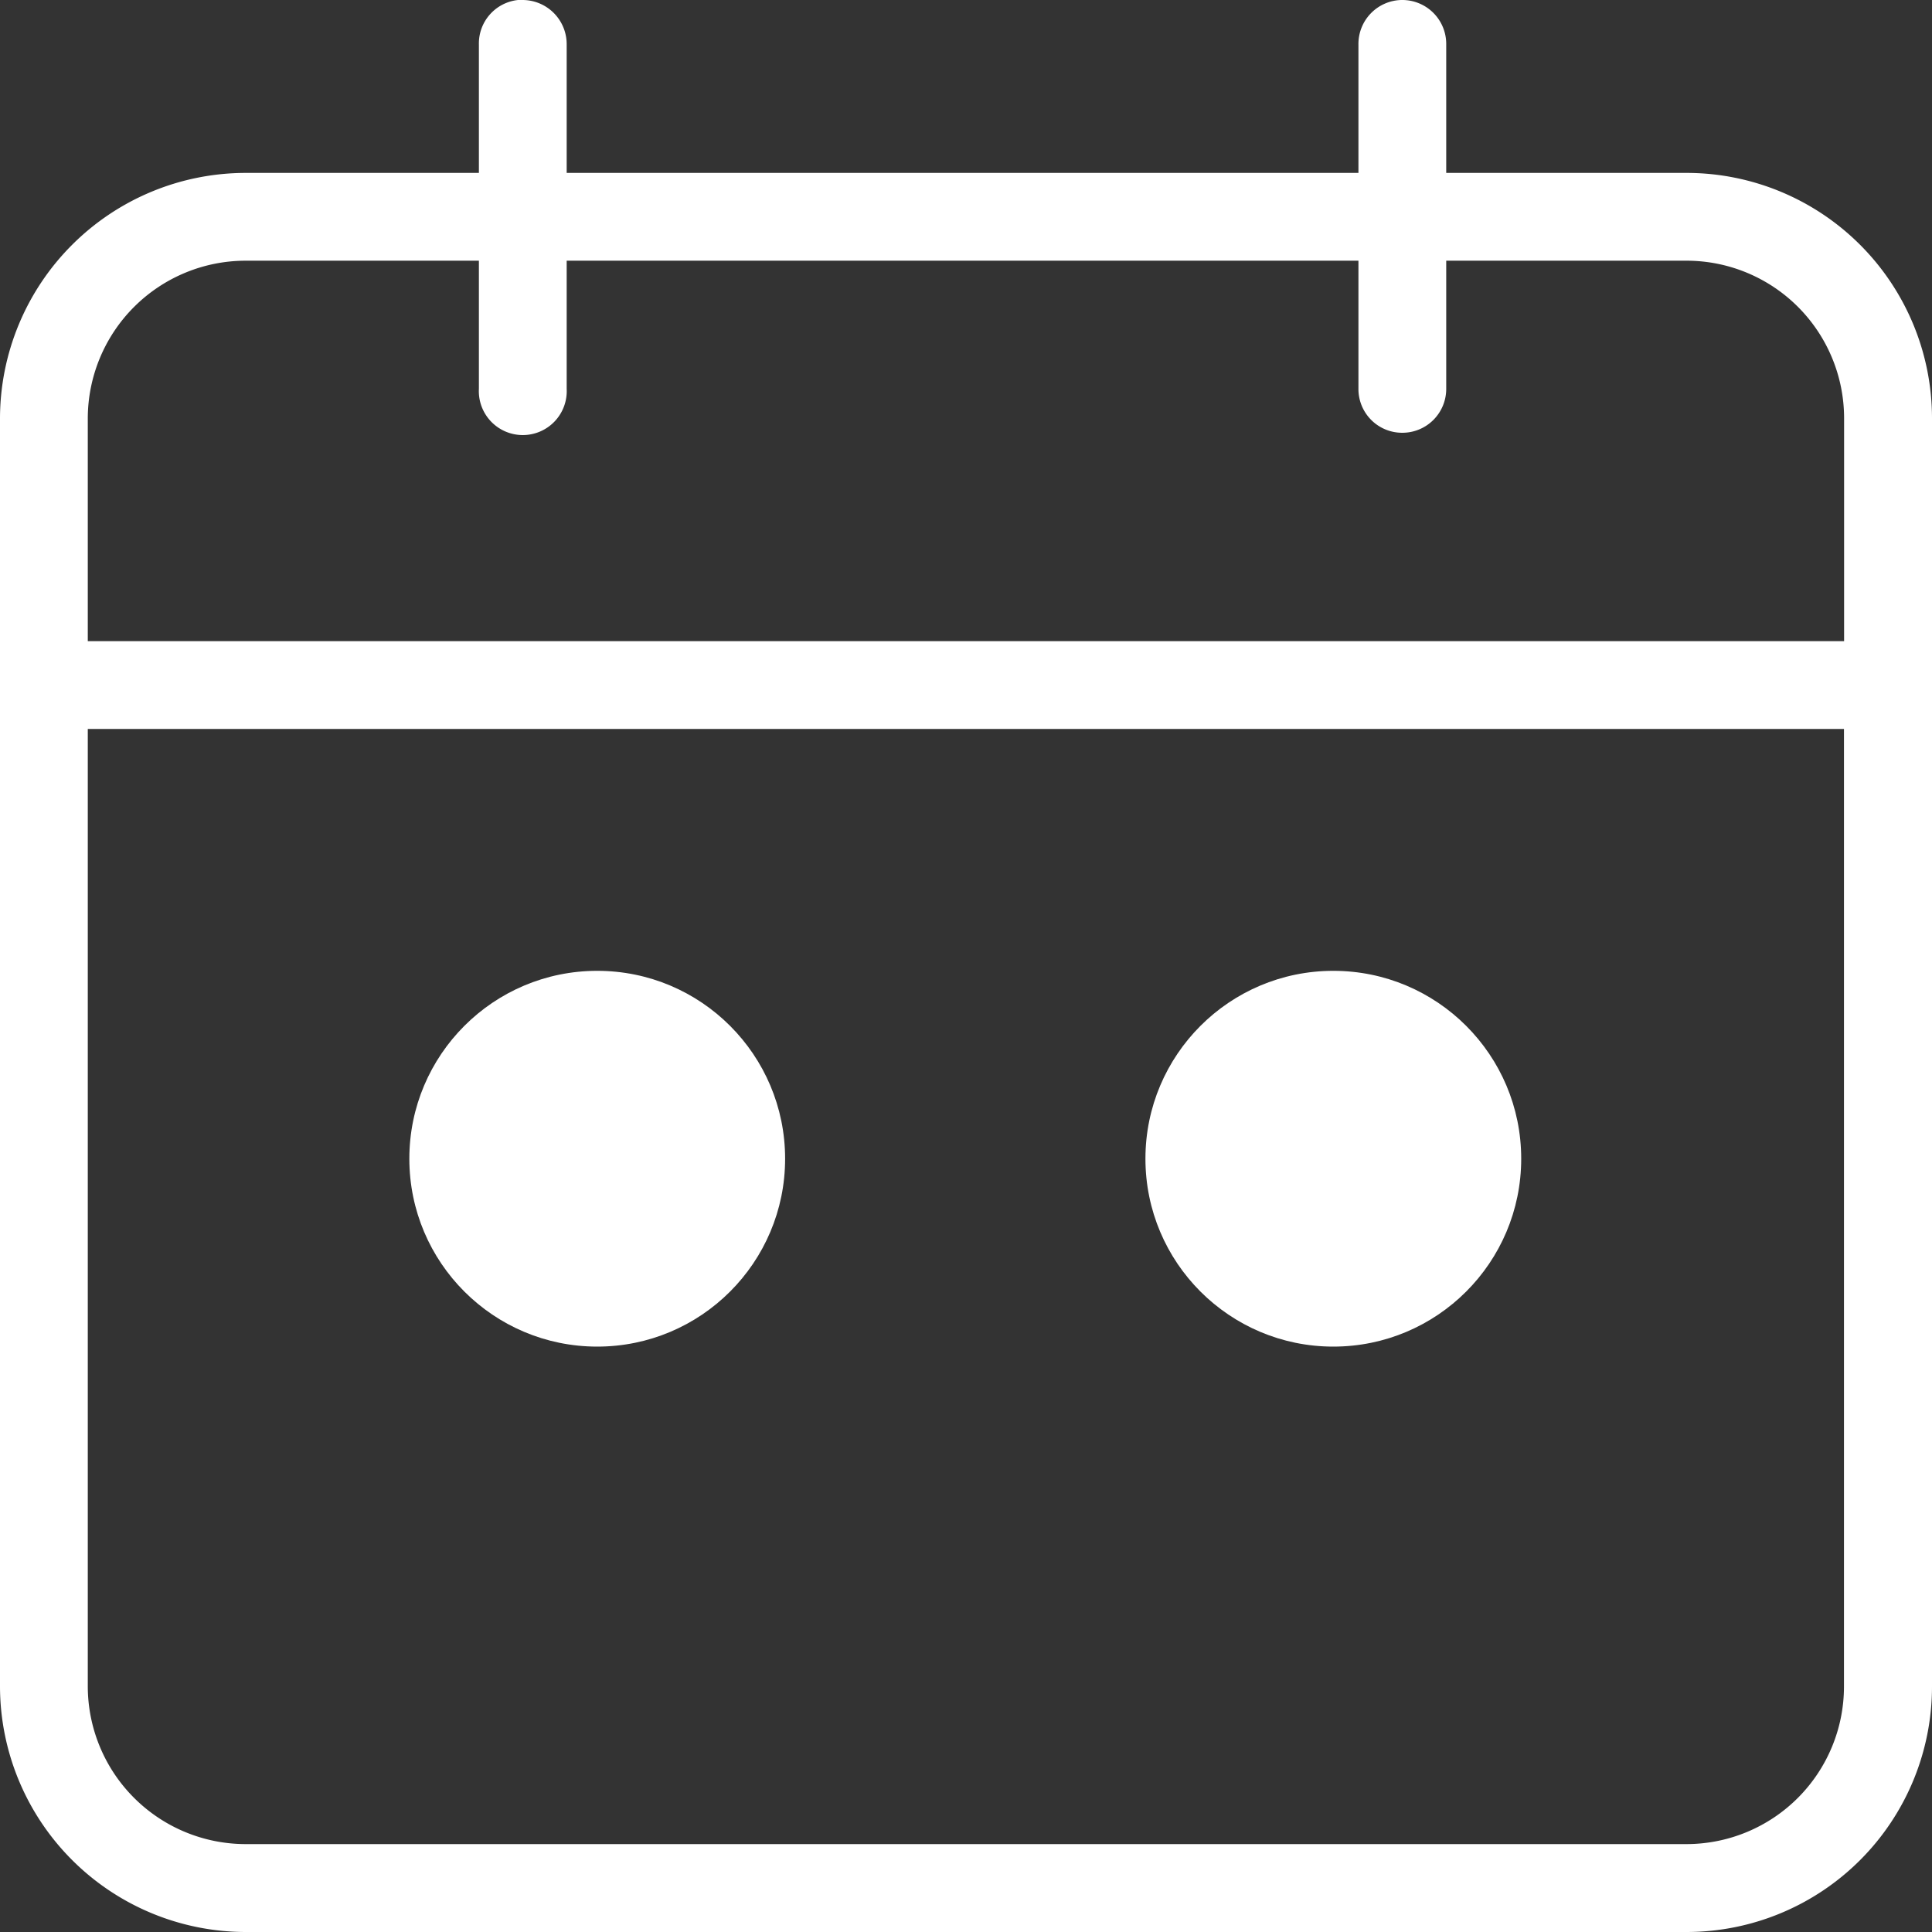 <svg xmlns="http://www.w3.org/2000/svg" width="16" height="16" viewBox="0 0 16 16">
    <rect x="0" y="0" width="16" height="16" fill="#333333" stroke="none"/>
    <g id="Group_22" data-name="Group 22" transform="translate(-0.094)">
        <path id="Shape" d="M13.971,16H2.035A2.037,2.037,0,0,1,0,13.966V3.465A2.036,2.036,0,0,1,2.035,1.432H3.966V.369A.362.362,0,0,1,4.29,0h.034a.366.366,0,0,1,.369.369V1.432H11.25V.369A.364.364,0,0,1,11.608,0a.364.364,0,0,1,.369.369V1.432h1.994A2.033,2.033,0,0,1,16,3.465v2.17a.25.25,0,0,1,0,.04v8.292A2.033,2.033,0,0,1,13.971,16ZM.727,6.037v7.929a1.308,1.308,0,0,0,1.308,1.306H13.971a1.305,1.305,0,0,0,1.3-1.306V6.037ZM2.035,2.159A1.308,1.308,0,0,0,.727,3.465V5.31H15.272V3.465a1.305,1.305,0,0,0-1.3-1.306H11.977V3.22a.363.363,0,0,1-.364.364.362.362,0,0,1-.363-.364V2.159H4.693V3.22a.364.364,0,1,1-.727,0V2.159Z" transform="translate(0.094)" fill="#fff"/>
        <circle id="Oval" cx="1.556" cy="1.556" r="1.556" transform="translate(3.484 8.04)" fill="#fff"/>
        <circle id="Oval_Copy" data-name="Oval Copy" cx="1.556" cy="1.556" r="1.556" transform="translate(9.58 8.04)" fill="#fff"/>
    </g>
</svg>
